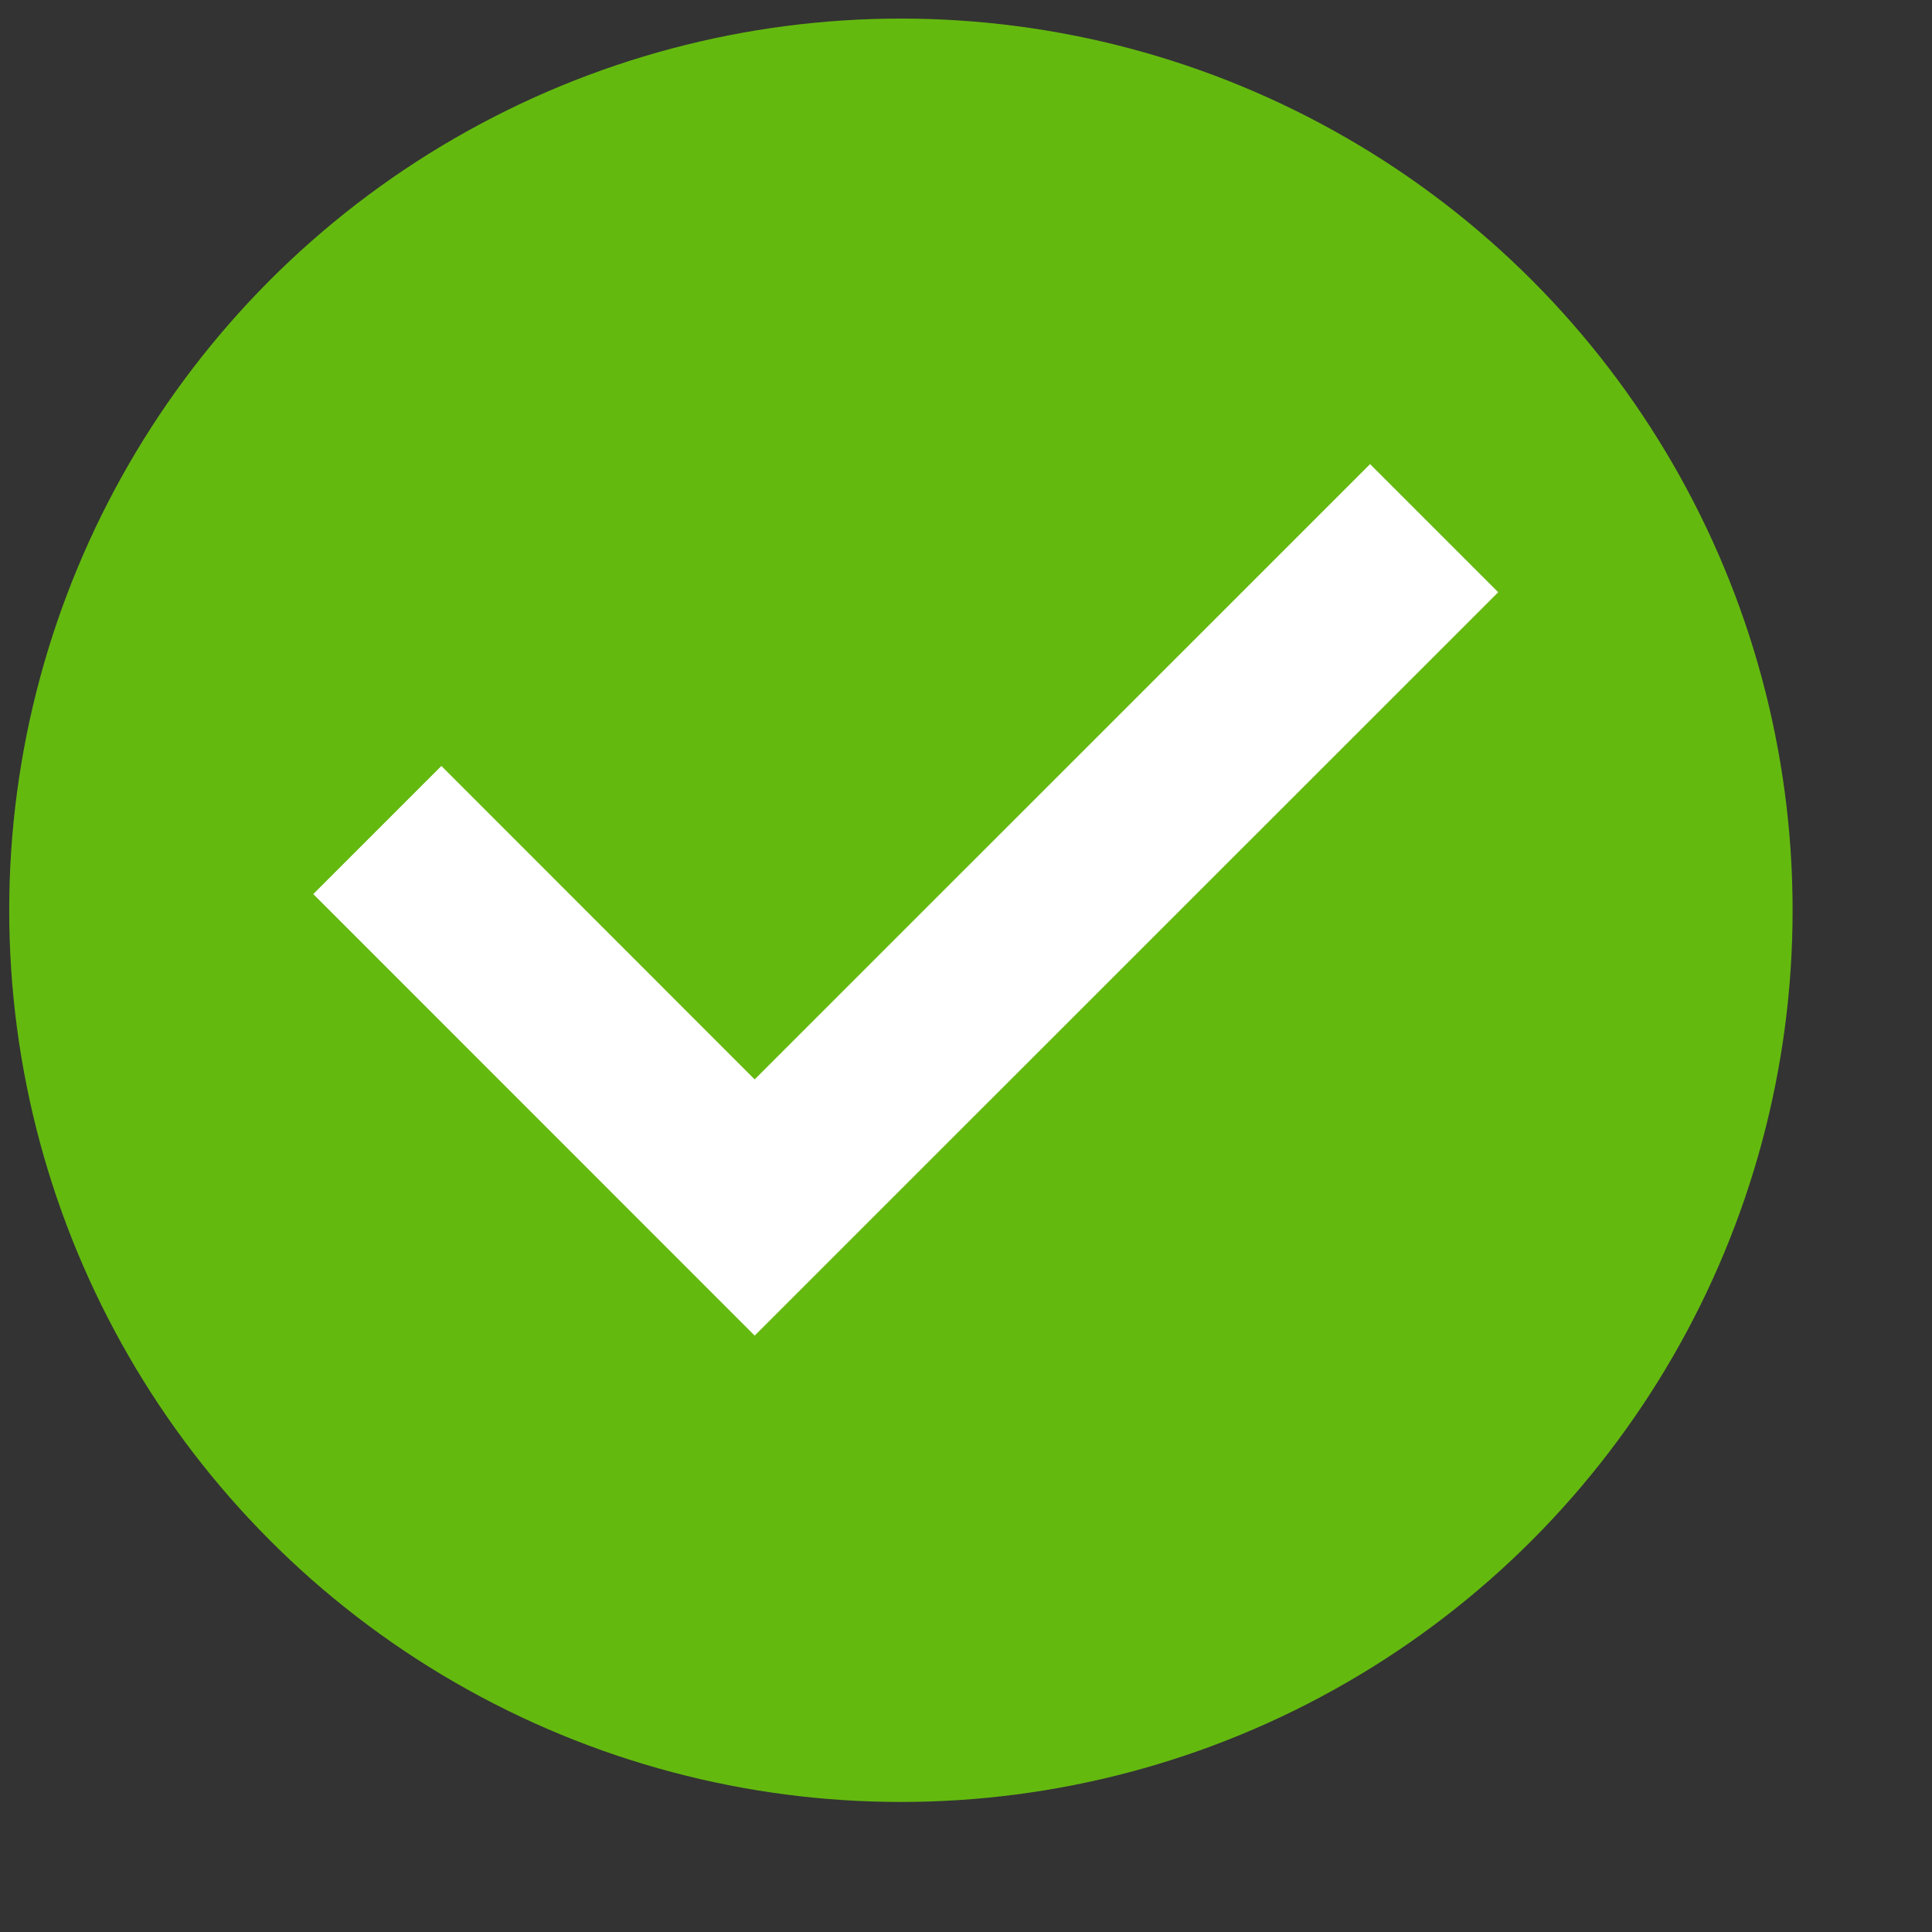 <svg width="13" height="13" viewBox="0 0 13 13" fill="none" xmlns="http://www.w3.org/2000/svg">
<rect x="0" y="0" width="13" height="13" fill="#333333" stroke="none"/>
<circle cx="6.062" cy="6.125" r="6" fill="#64B90F"/>
<path fill-rule="evenodd" clip-rule="evenodd" d="M10.081 3.985L5.078 8.987L2.108 6.016L2.97 5.154L5.078 7.263L9.219 3.123L10.081 3.985Z" fill="white"/>
</svg>